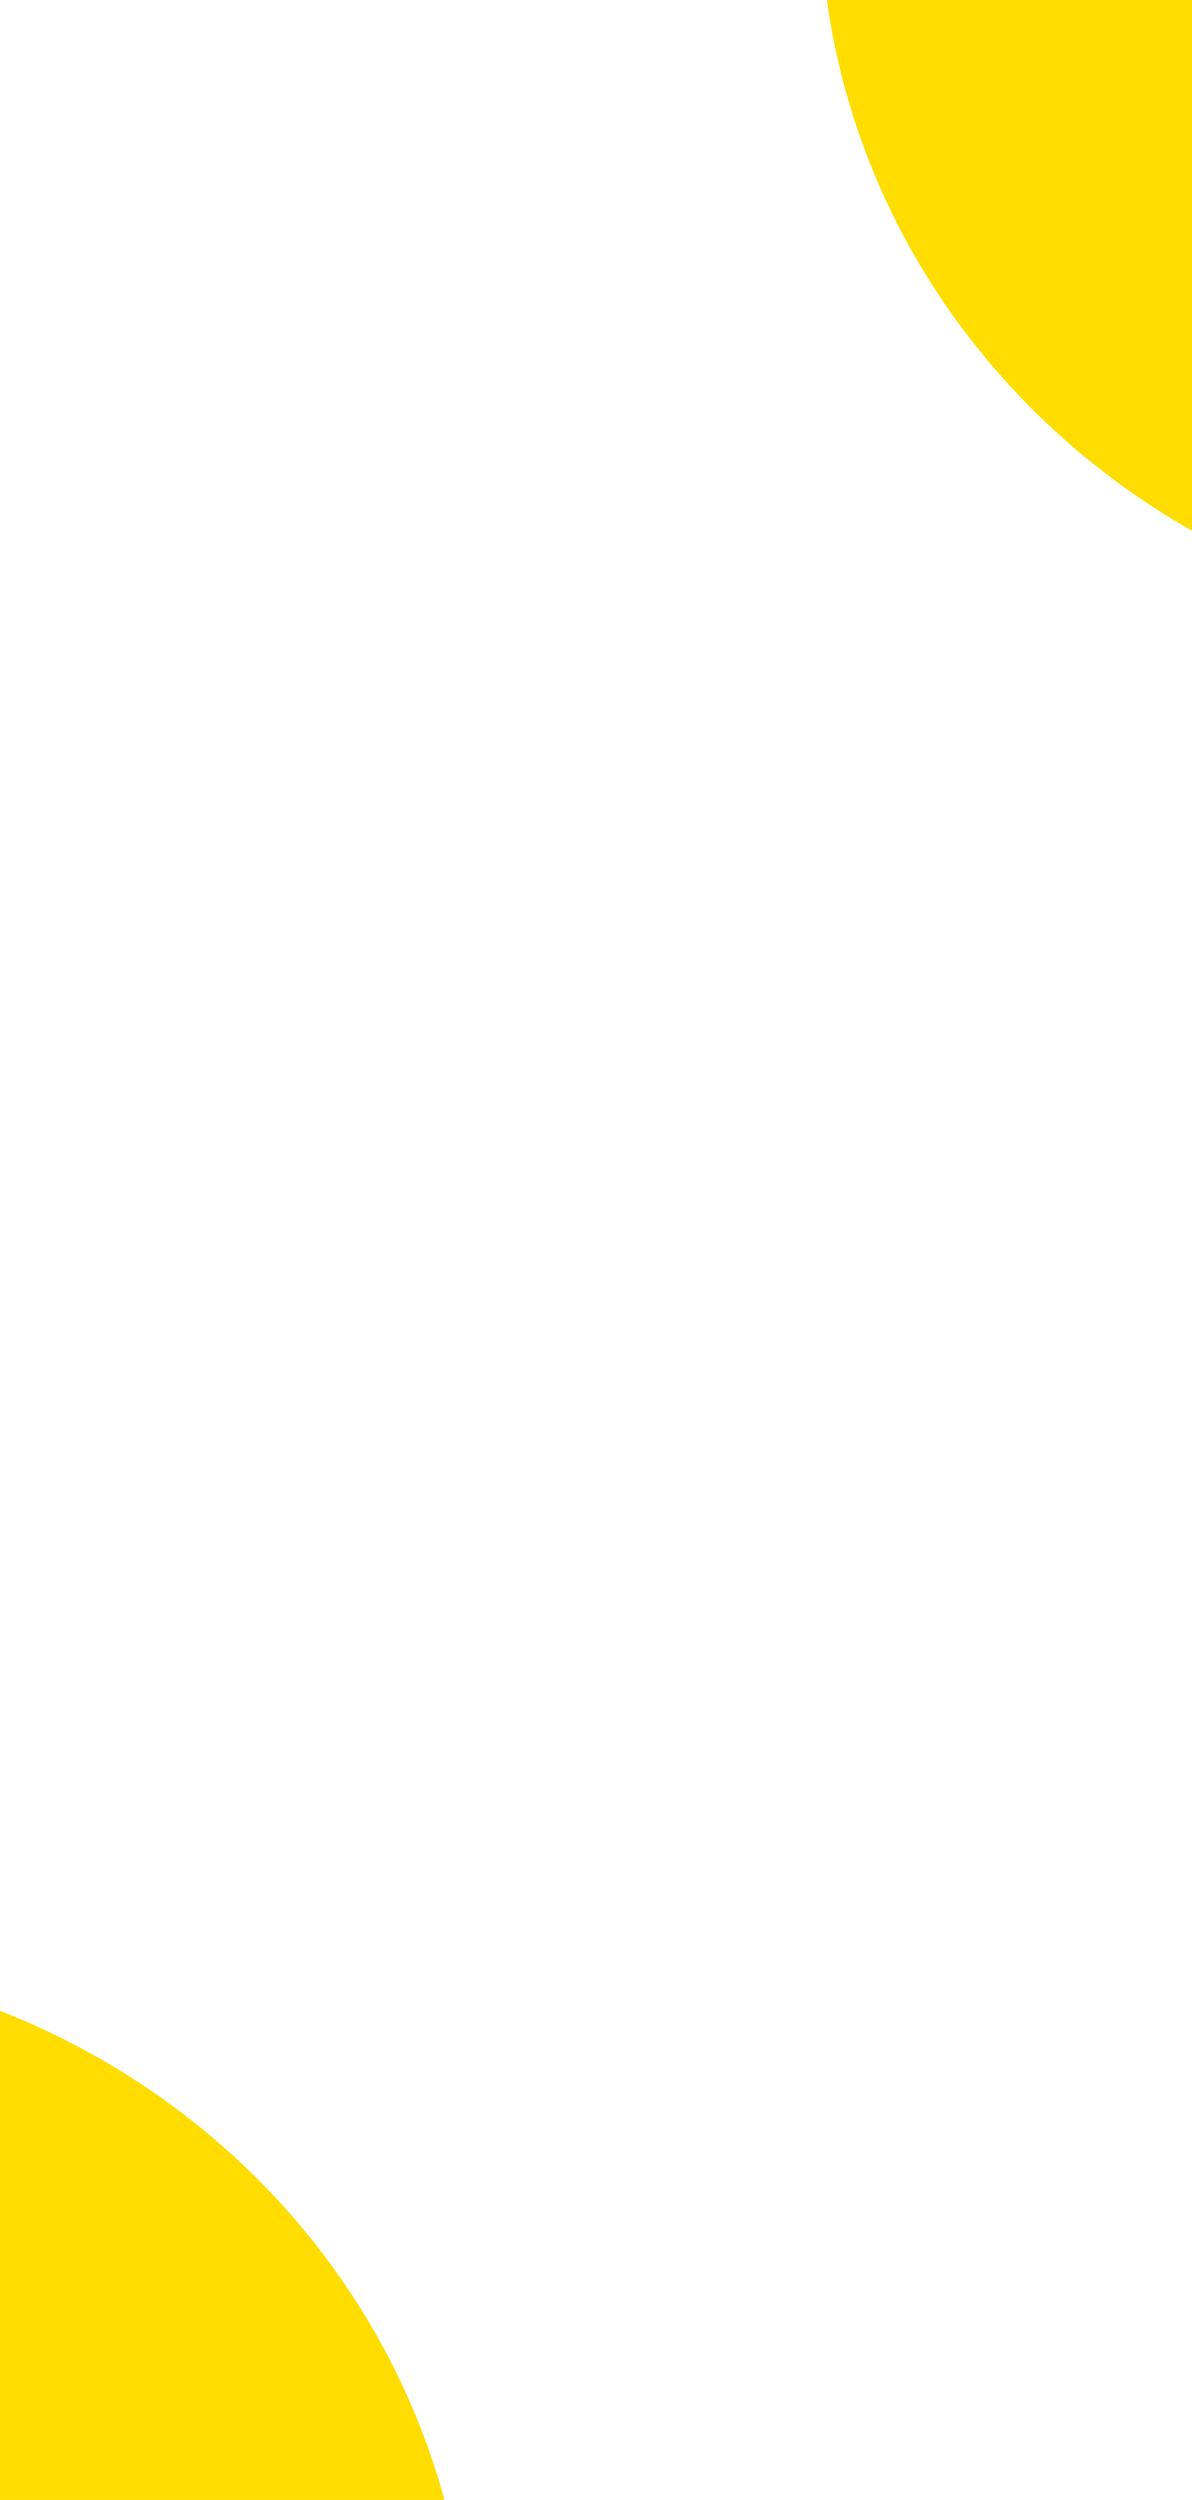 <svg version="1.1" viewBox="0.0 0.0 121.018 253.696" fill="none" stroke="none" stroke-linecap="square" stroke-miterlimit="10" xmlns:xlink="http://www.w3.org/1999/xlink" xmlns="http://www.w3.org/2000/svg"><clipPath id="p.0"><path d="m0 0l121.018 0l0 253.696l-121.018 0l0 -253.696z" clip-rule="nonzero"/></clipPath><g clip-path="url(#p.0)"><path fill="#000000" fill-opacity="0.0" d="m0 0l121.018 0l0 253.696l-121.018 0z" fill-rule="evenodd"/><path fill="#ffdd00" d="m83.27 -9.919l0 0c0 -40.817 34.174 -73.906 76.331 -73.906l0 0c20.244 0 39.659 7.786 53.974 21.646c14.315 13.86 22.357 32.658 22.357 52.259l0 0c0 40.817 -34.174 73.906 -76.331 73.906l0 0c-42.156 0 -76.331 -33.089 -76.331 -73.906z" fill-rule="evenodd"/><path fill="#ffdd00" d="m-105.018 272.543l0 0c0 -40.817 34.174 -73.906 76.331 -73.906l0 0c20.244 0 39.659 7.786 53.974 21.646c14.315 13.86 22.357 32.658 22.357 52.259l0 0c0 40.817 -34.174 73.906 -76.331 73.906l0 0c-42.156 0 -76.331 -33.089 -76.331 -73.906z" fill-rule="evenodd"/></g></svg>